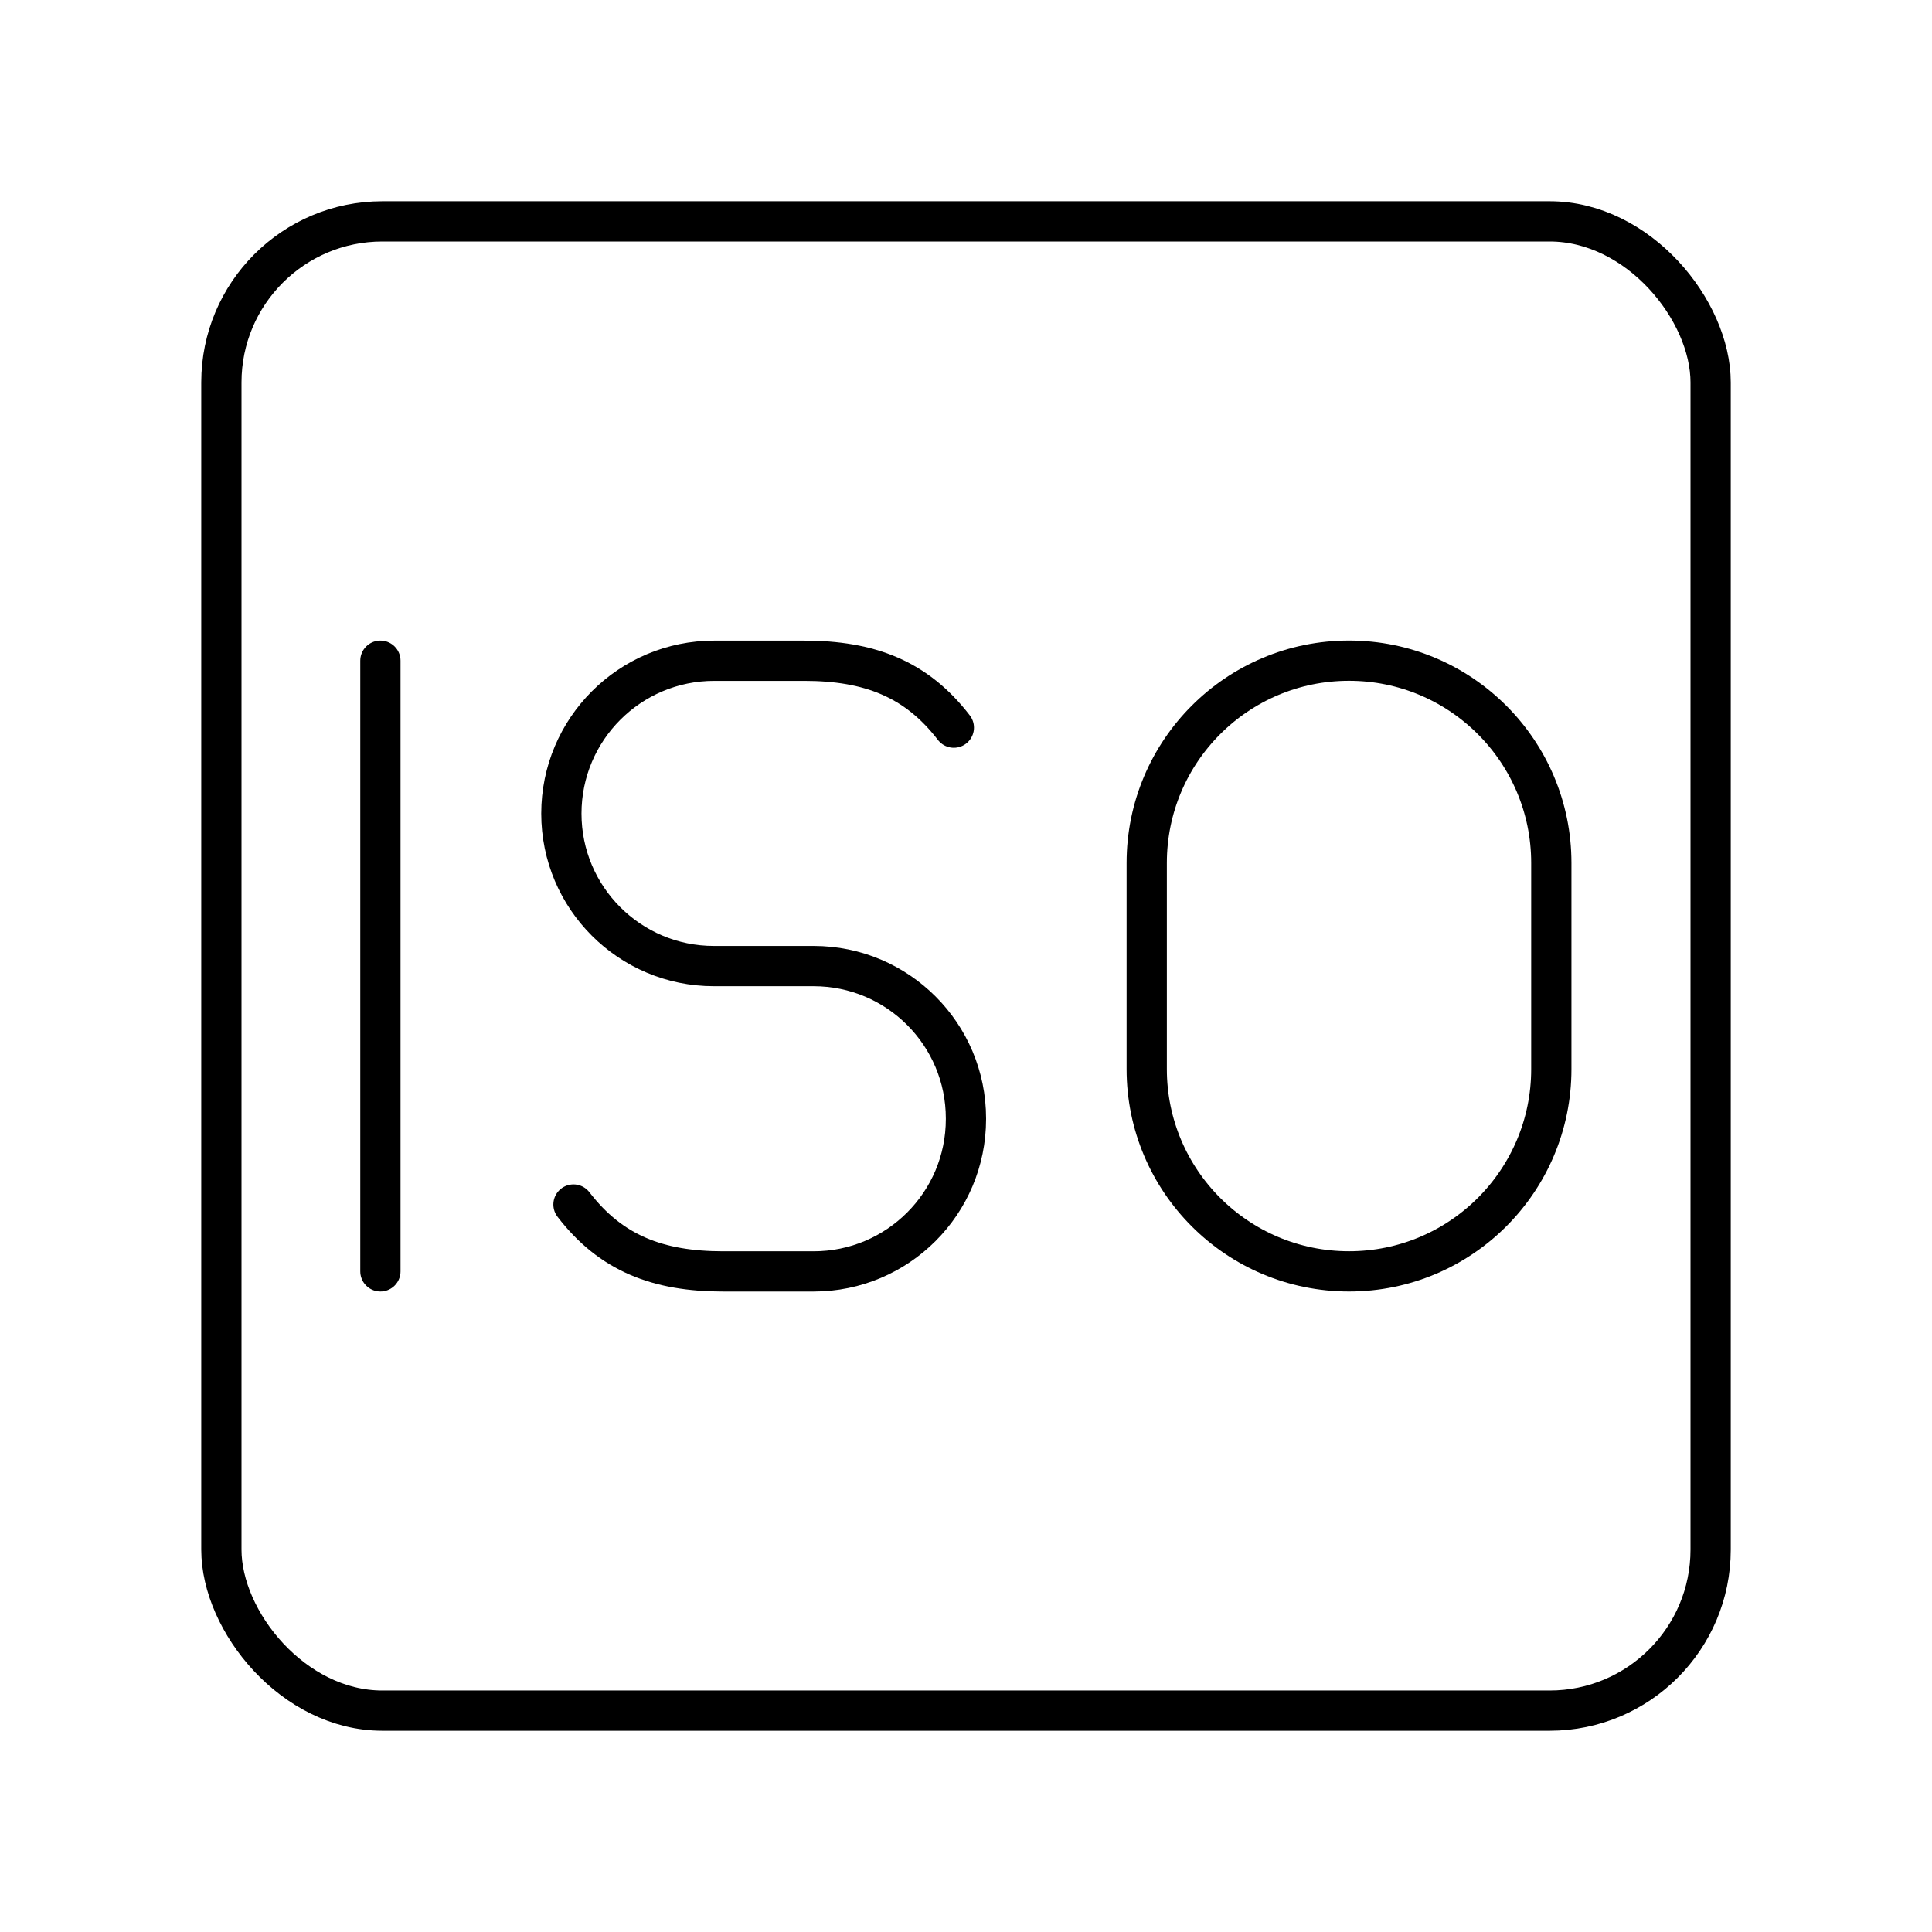 <?xml version="1.0" encoding="UTF-8"?><svg id="a" xmlns="http://www.w3.org/2000/svg" viewBox="0 0 48 48"><defs><style>.c{fill:none;stroke:#000;stroke-linecap:round;stroke-linejoin:round;}</style></defs><rect class="c" x="5.5" y="5.5" width="37" height="37" rx="4" ry="4"/><g id="b"><line class="c" x1="9.451" y1="16.415" x2="9.451" y2="31.587"/><path class="c" d="M14.248,29.926c.93,1.211,2.097,1.662,3.72,1.662h2.246c2.09,0,3.785-1.694,3.785-3.785v-.016c0-2.09-1.694-3.785-3.785-3.785h-2.478c-2.093,0-3.789-1.696-3.789-3.789h0c0-2.097,1.7-3.797,3.797-3.797h2.234c1.623,0,2.79.451,3.72,1.662"/><path class="c" d="M33.516,31.587c-2.776,0-5.026-2.25-5.026-5.026v-5.121c0-2.776,2.25-5.026,5.026-5.026s5.026,2.25,5.026,5.026v5.121c0,2.776-2.25,5.026-5.026,5.026Z"/></g></svg>